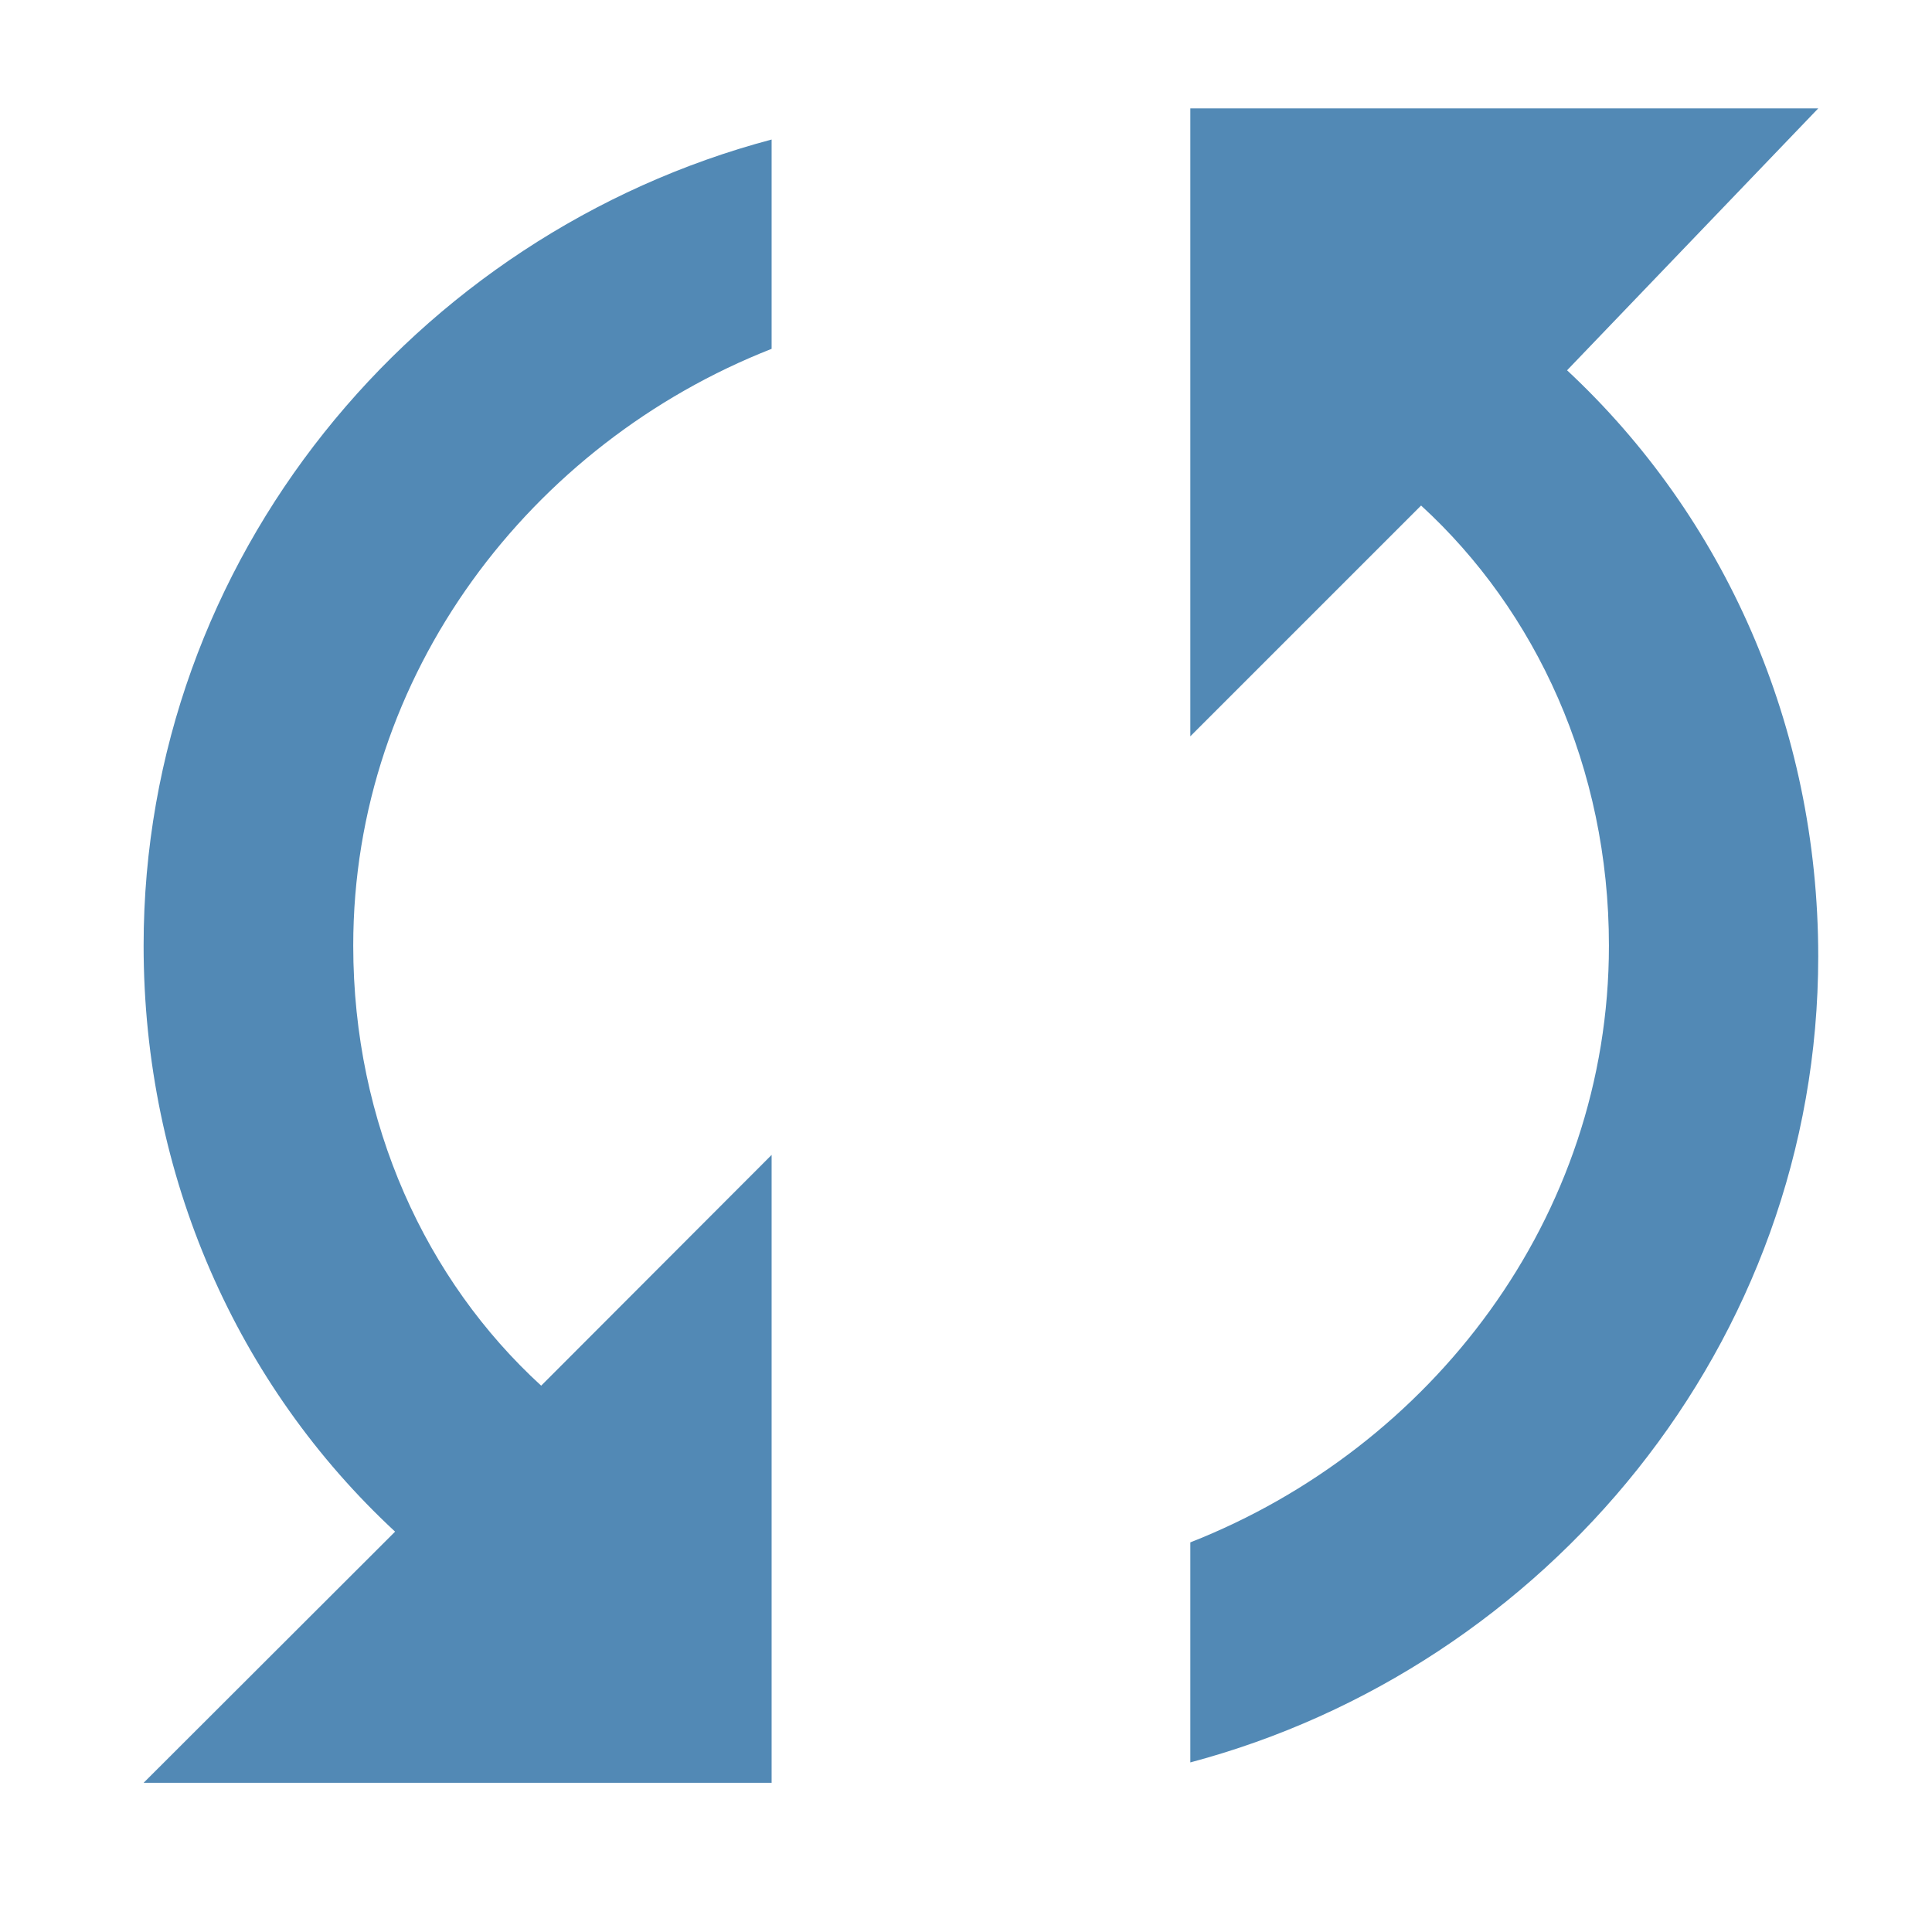 <?xml version="1.0" encoding="UTF-8" standalone="no"?>
<svg
   xmlns:dc="http://purl.org/dc/elements/1.1/"
   xmlns:cc="http://creativecommons.org/ns#"
   xmlns:rdf="http://www.w3.org/1999/02/22-rdf-syntax-ns#"
   xmlns:svg="http://www.w3.org/2000/svg"
   xmlns="http://www.w3.org/2000/svg"
   xmlns:sodipodi="http://sodipodi.sourceforge.net/DTD/sodipodi-0.dtd"
   xmlns:inkscape="http://www.inkscape.org/namespaces/inkscape"
   width="18px"
   height="18px"
   viewBox="0 0 18 18"
   version="1.1"
   id="svg3137"
   inkscape:version="0.48.4 r9939"
   sodipodi:docname="ic_refresh.svg">
  <sodipodi:namedview
     pagecolor="#ffffff"
     bordercolor="#666666"
     borderopacity="1"
     objecttolerance="10"
     gridtolerance="10"
     guidetolerance="10"
     inkscape:pageopacity="0"
     inkscape:pageshadow="2"
     inkscape:window-width="1858"
     inkscape:window-height="988"
     id="namedview3150"
     showgrid="false"
     inkscape:zoom="13.111111"
     inkscape:cx="-3.8516949"
     inkscape:cy="9"
     inkscape:window-x="0"
     inkscape:window-y="25"
     inkscape:window-maximized="1"
     inkscape:current-layer="svg3137" />
  <!-- Generator: sketchtool 41.2 (35397) - http://www.bohemiancoding.com/sketch -->
  <title
     id="title3139">B395AA2A-B05A-45B1-BFB2-B59B7019700E</title>
  <desc
     id="desc3141">Created with sketchtool.</desc>
  <defs
     id="defs3143" />
  <g
     id="Page-1"
     stroke="none"
     stroke-width="1"
     fill="none"
     fill-rule="evenodd"
     style="fill:#5289b5;fill-opacity:1">
    <g
       id="Luminati-PM"
       transform="translate(-56, -132)"
       fill="#1A1918"
       style="fill:#5289b5;fill-opacity:1">
      <g
         id="Group-2"
         transform="translate(47, 124)"
         style="fill:#5289b5;fill-opacity:1">
        <g
           id="Refresh"
           transform="translate(9, 8)"
           style="fill:#5289b5;fill-opacity:1">
          <path
             d="M16.94,1.01 L11.09,1.01 L11.09,6.86 L13.24,4.71 C14.31,5.69 14.99,7.15 14.99,8.81 C14.99,11.35 13.33,13.49 11.09,14.37 L11.09,16.42 C14.4,15.54 16.94,12.52 16.94,8.91 C16.94,6.76 16.06,4.81 14.6,3.45 L16.94,1.01 Z M1.338,8.81 C1.338,10.96 2.214,12.91 3.681,14.27 L1.338,16.61 L7.189,16.61 L7.189,10.76 L5.042,12.91 C3.971,11.93 3.291,10.47 3.291,8.81 C3.291,6.28 4.947,4.13 7.189,3.25 L7.189,1.3 C3.871,2.18 1.338,5.2 1.338,8.81 L1.338,8.81 Z"
             id="Fill-19"
             style="fill:#5289b5;fill-opacity:1" />
        </g>
      </g>
    </g>
  </g>
</svg>
